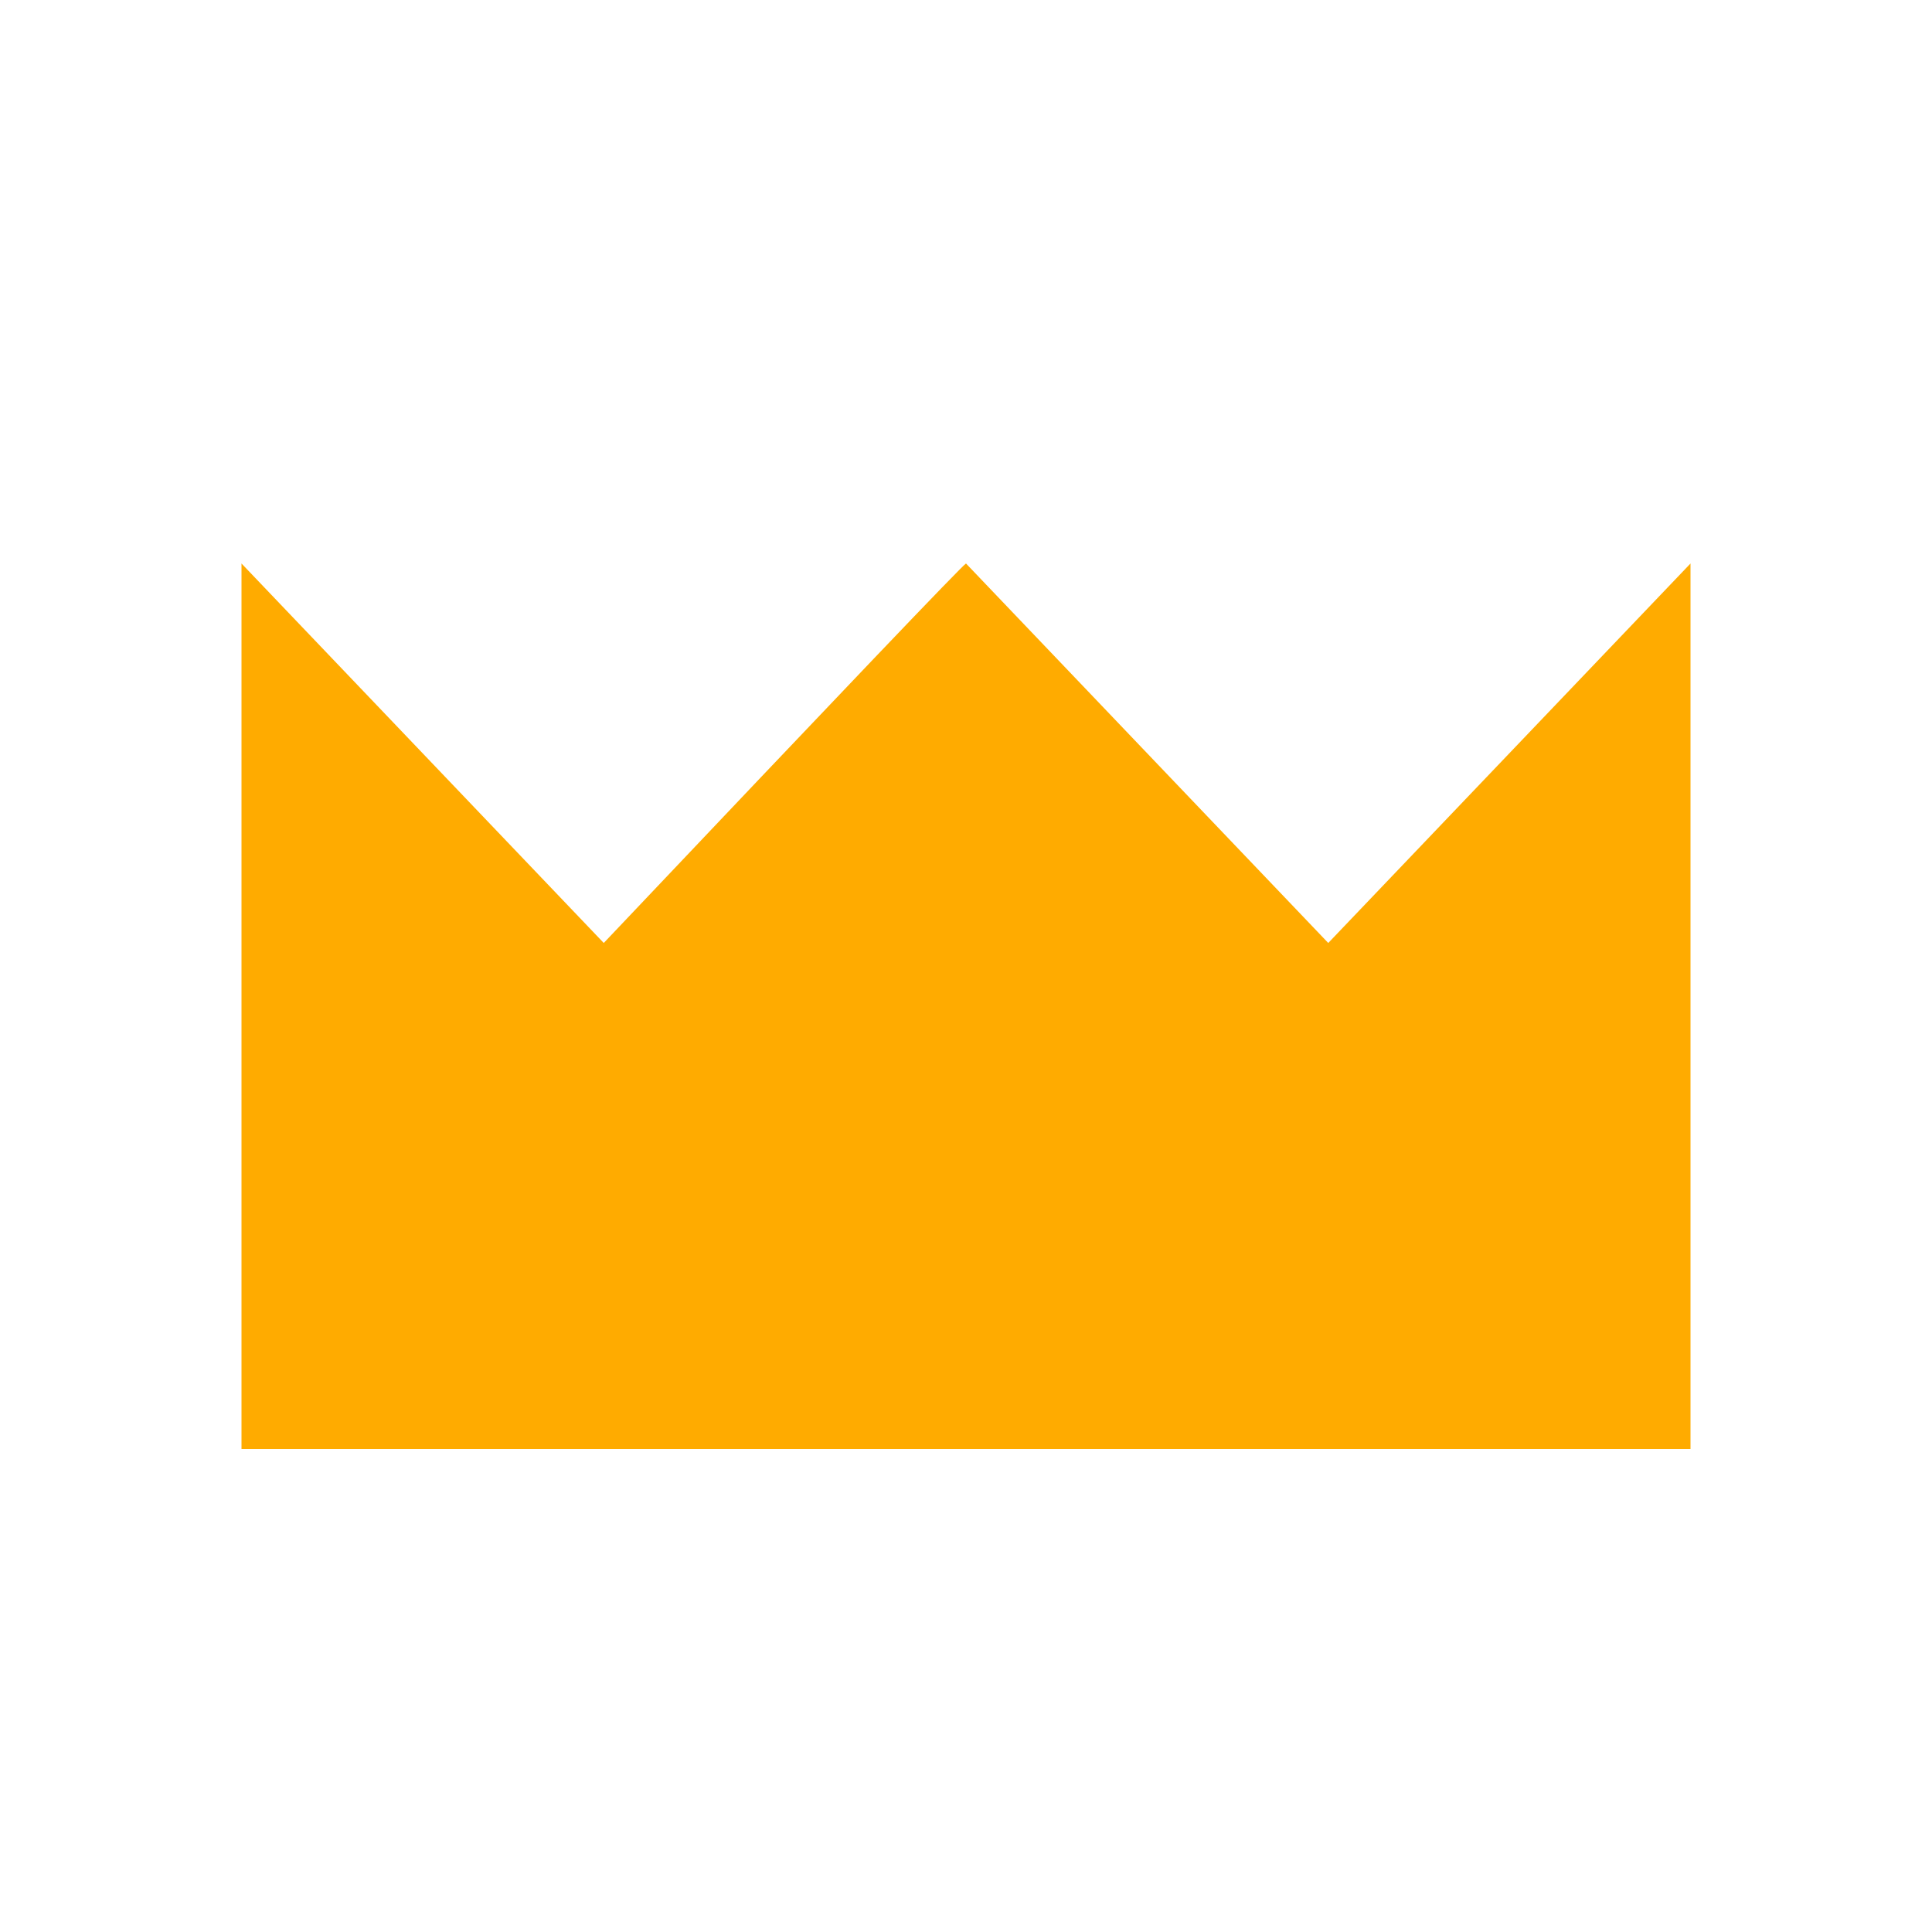 <svg width="24" height="24" viewBox="0 0 24 24" xmlns="http://www.w3.org/2000/svg" >
  <g id="pin-badge-copy-6" fill="#FFAB00" fillRule="nonzero">
    <path
      d="M16.5,11.714 L12,7 C11.973,7.004 10.473,8.576 7.5,11.714 L3,7 L3,18 L21,18 L21,7 L16.5,11.714 Z"
      id="Shape_polepos"
    />
  </g>
</svg>